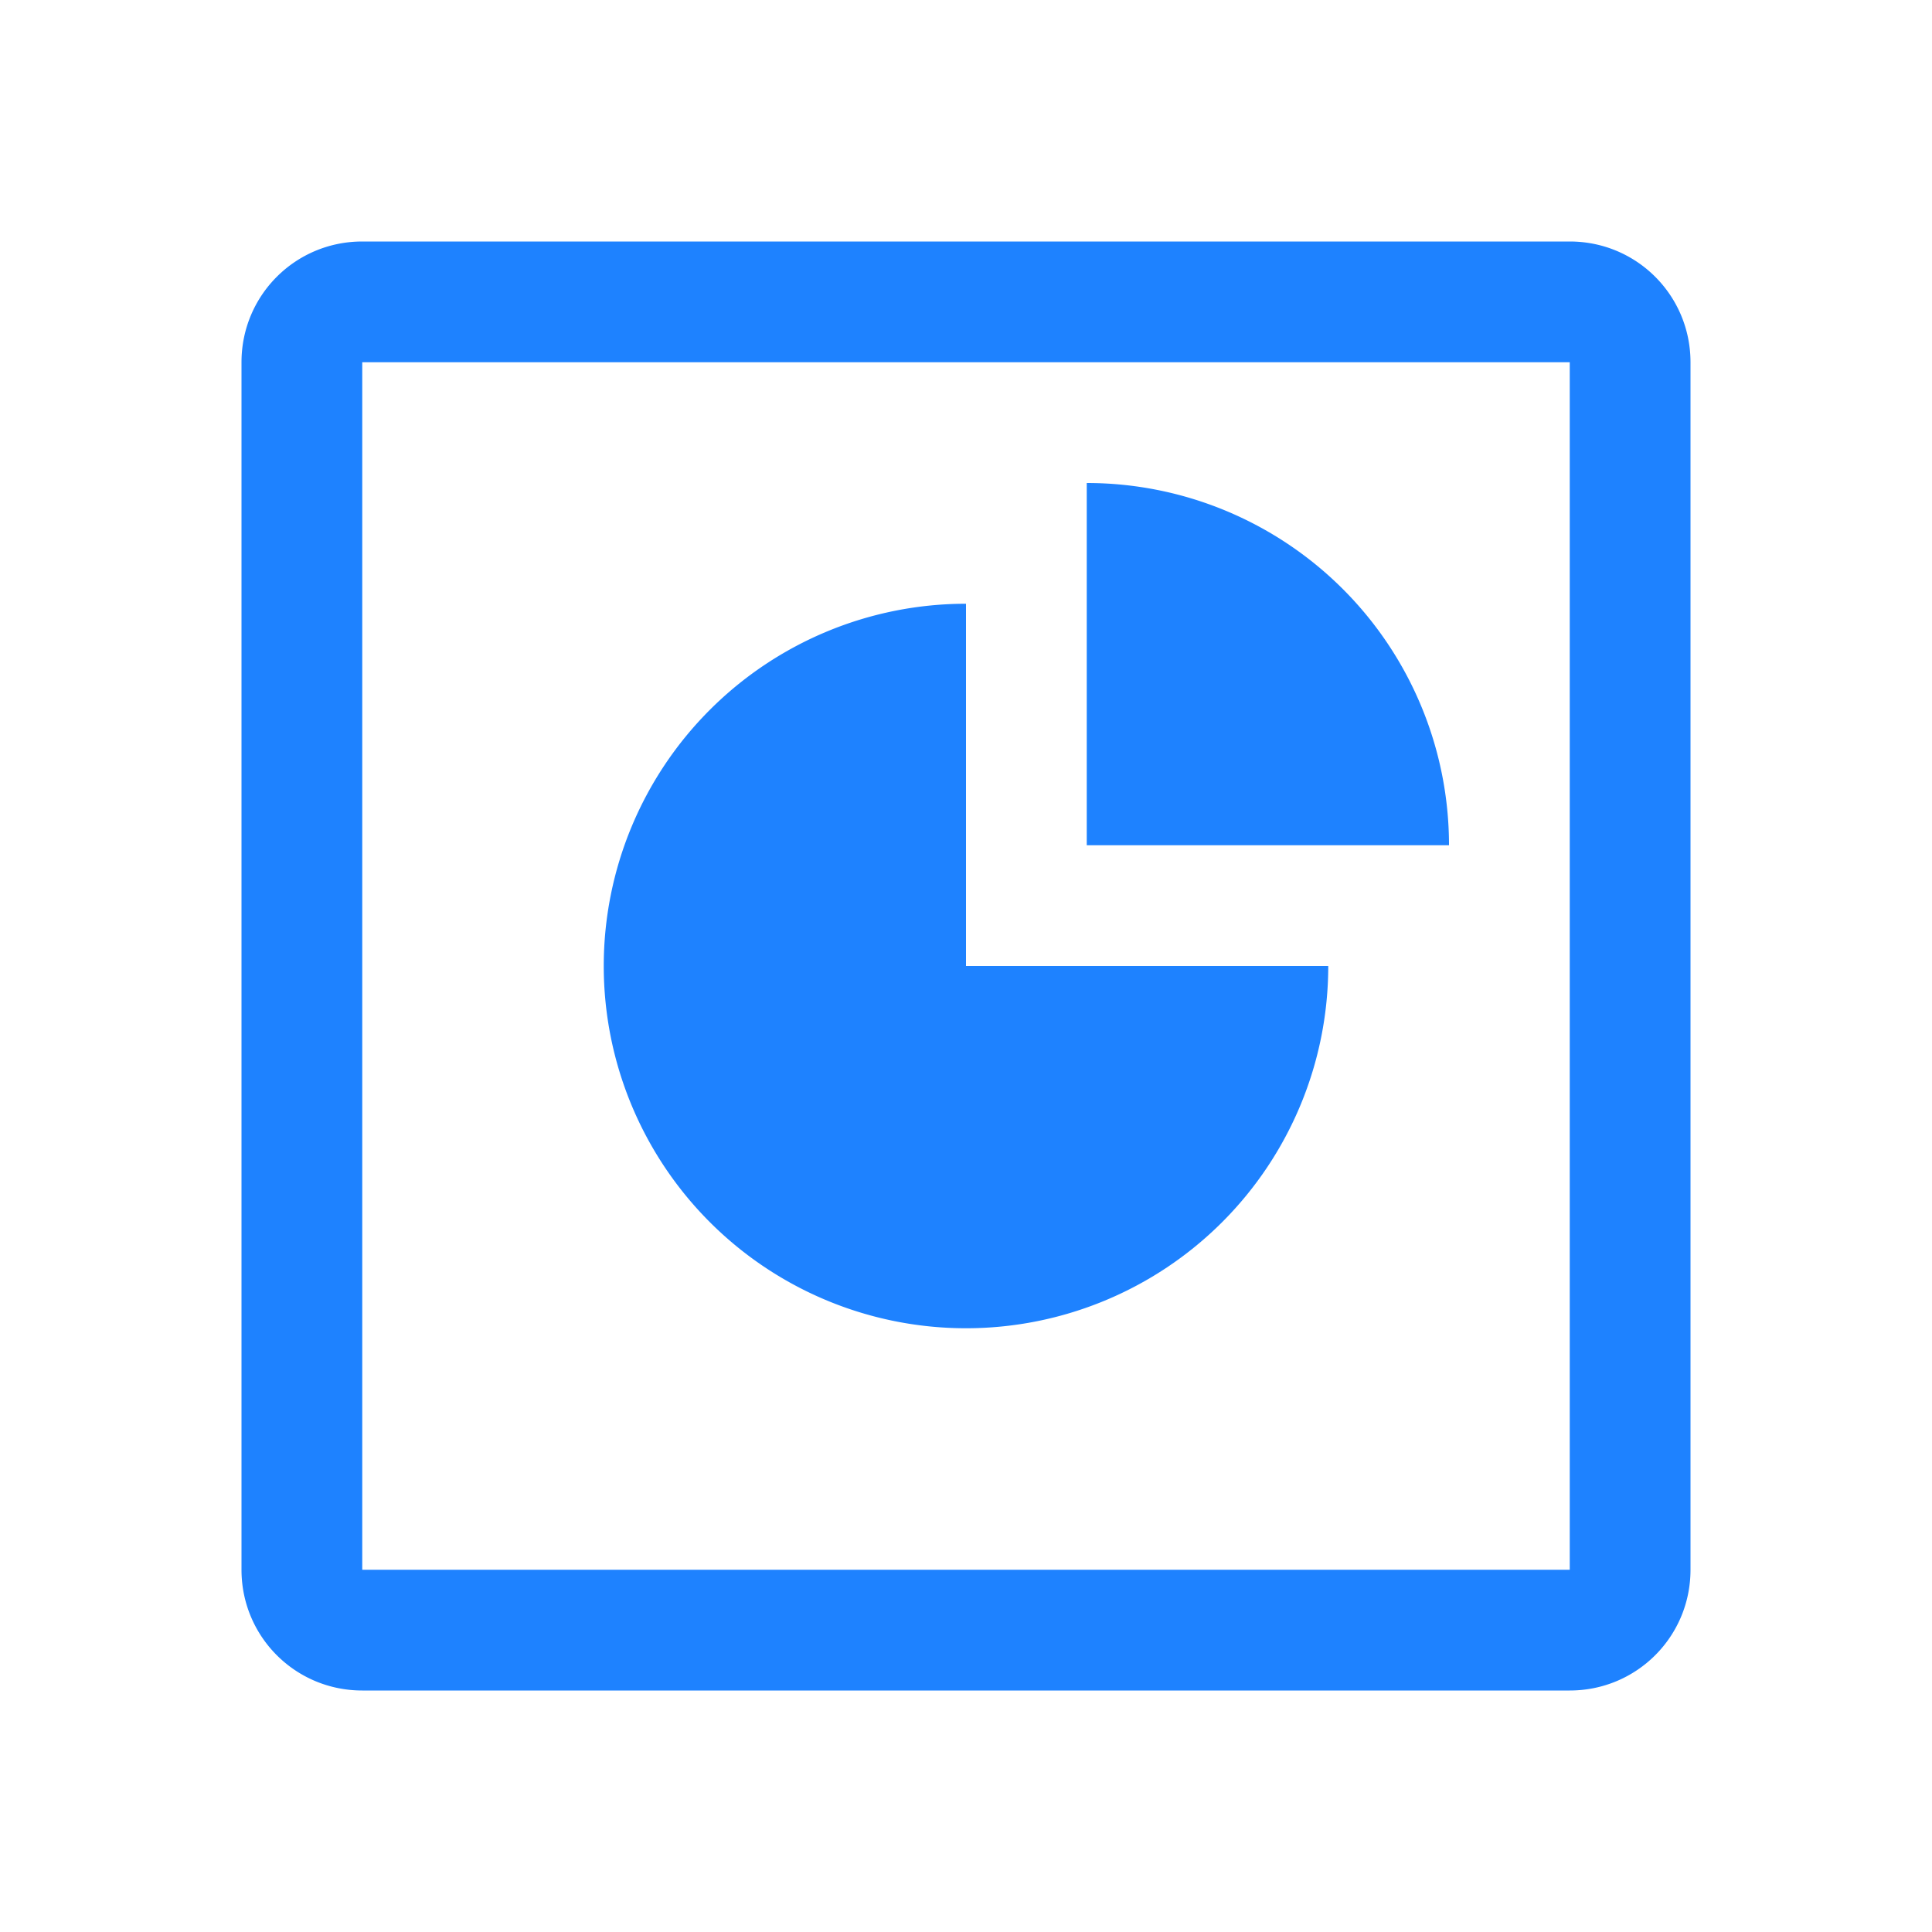 <svg xmlns="http://www.w3.org/2000/svg" width="16" height="16" viewBox="0 0 16 16">
 <path color-interpolation-filters="linearRGB" color="#1e82ff" image-rendering="auto" color-rendering="auto" d="m3 2c-.554 0-1 .446-1 1v10c0 .554.446 1 1 1h10c.554 0 1-.446 1-1v-10c0-.554-.446-1-1-1zm0 1h10v10h-10zm6 1v3h3a3 3 0 0 0 -3 -3m-1 1a3 3 0 0 0 -3 3 3 3 0 0 0 3 3 3 3 0 0 0 3 -3h-3z" color-interpolation="sRGB" text-rendering="auto" fill="#1e82ff" shape-rendering="auto" style=""/>
</svg>